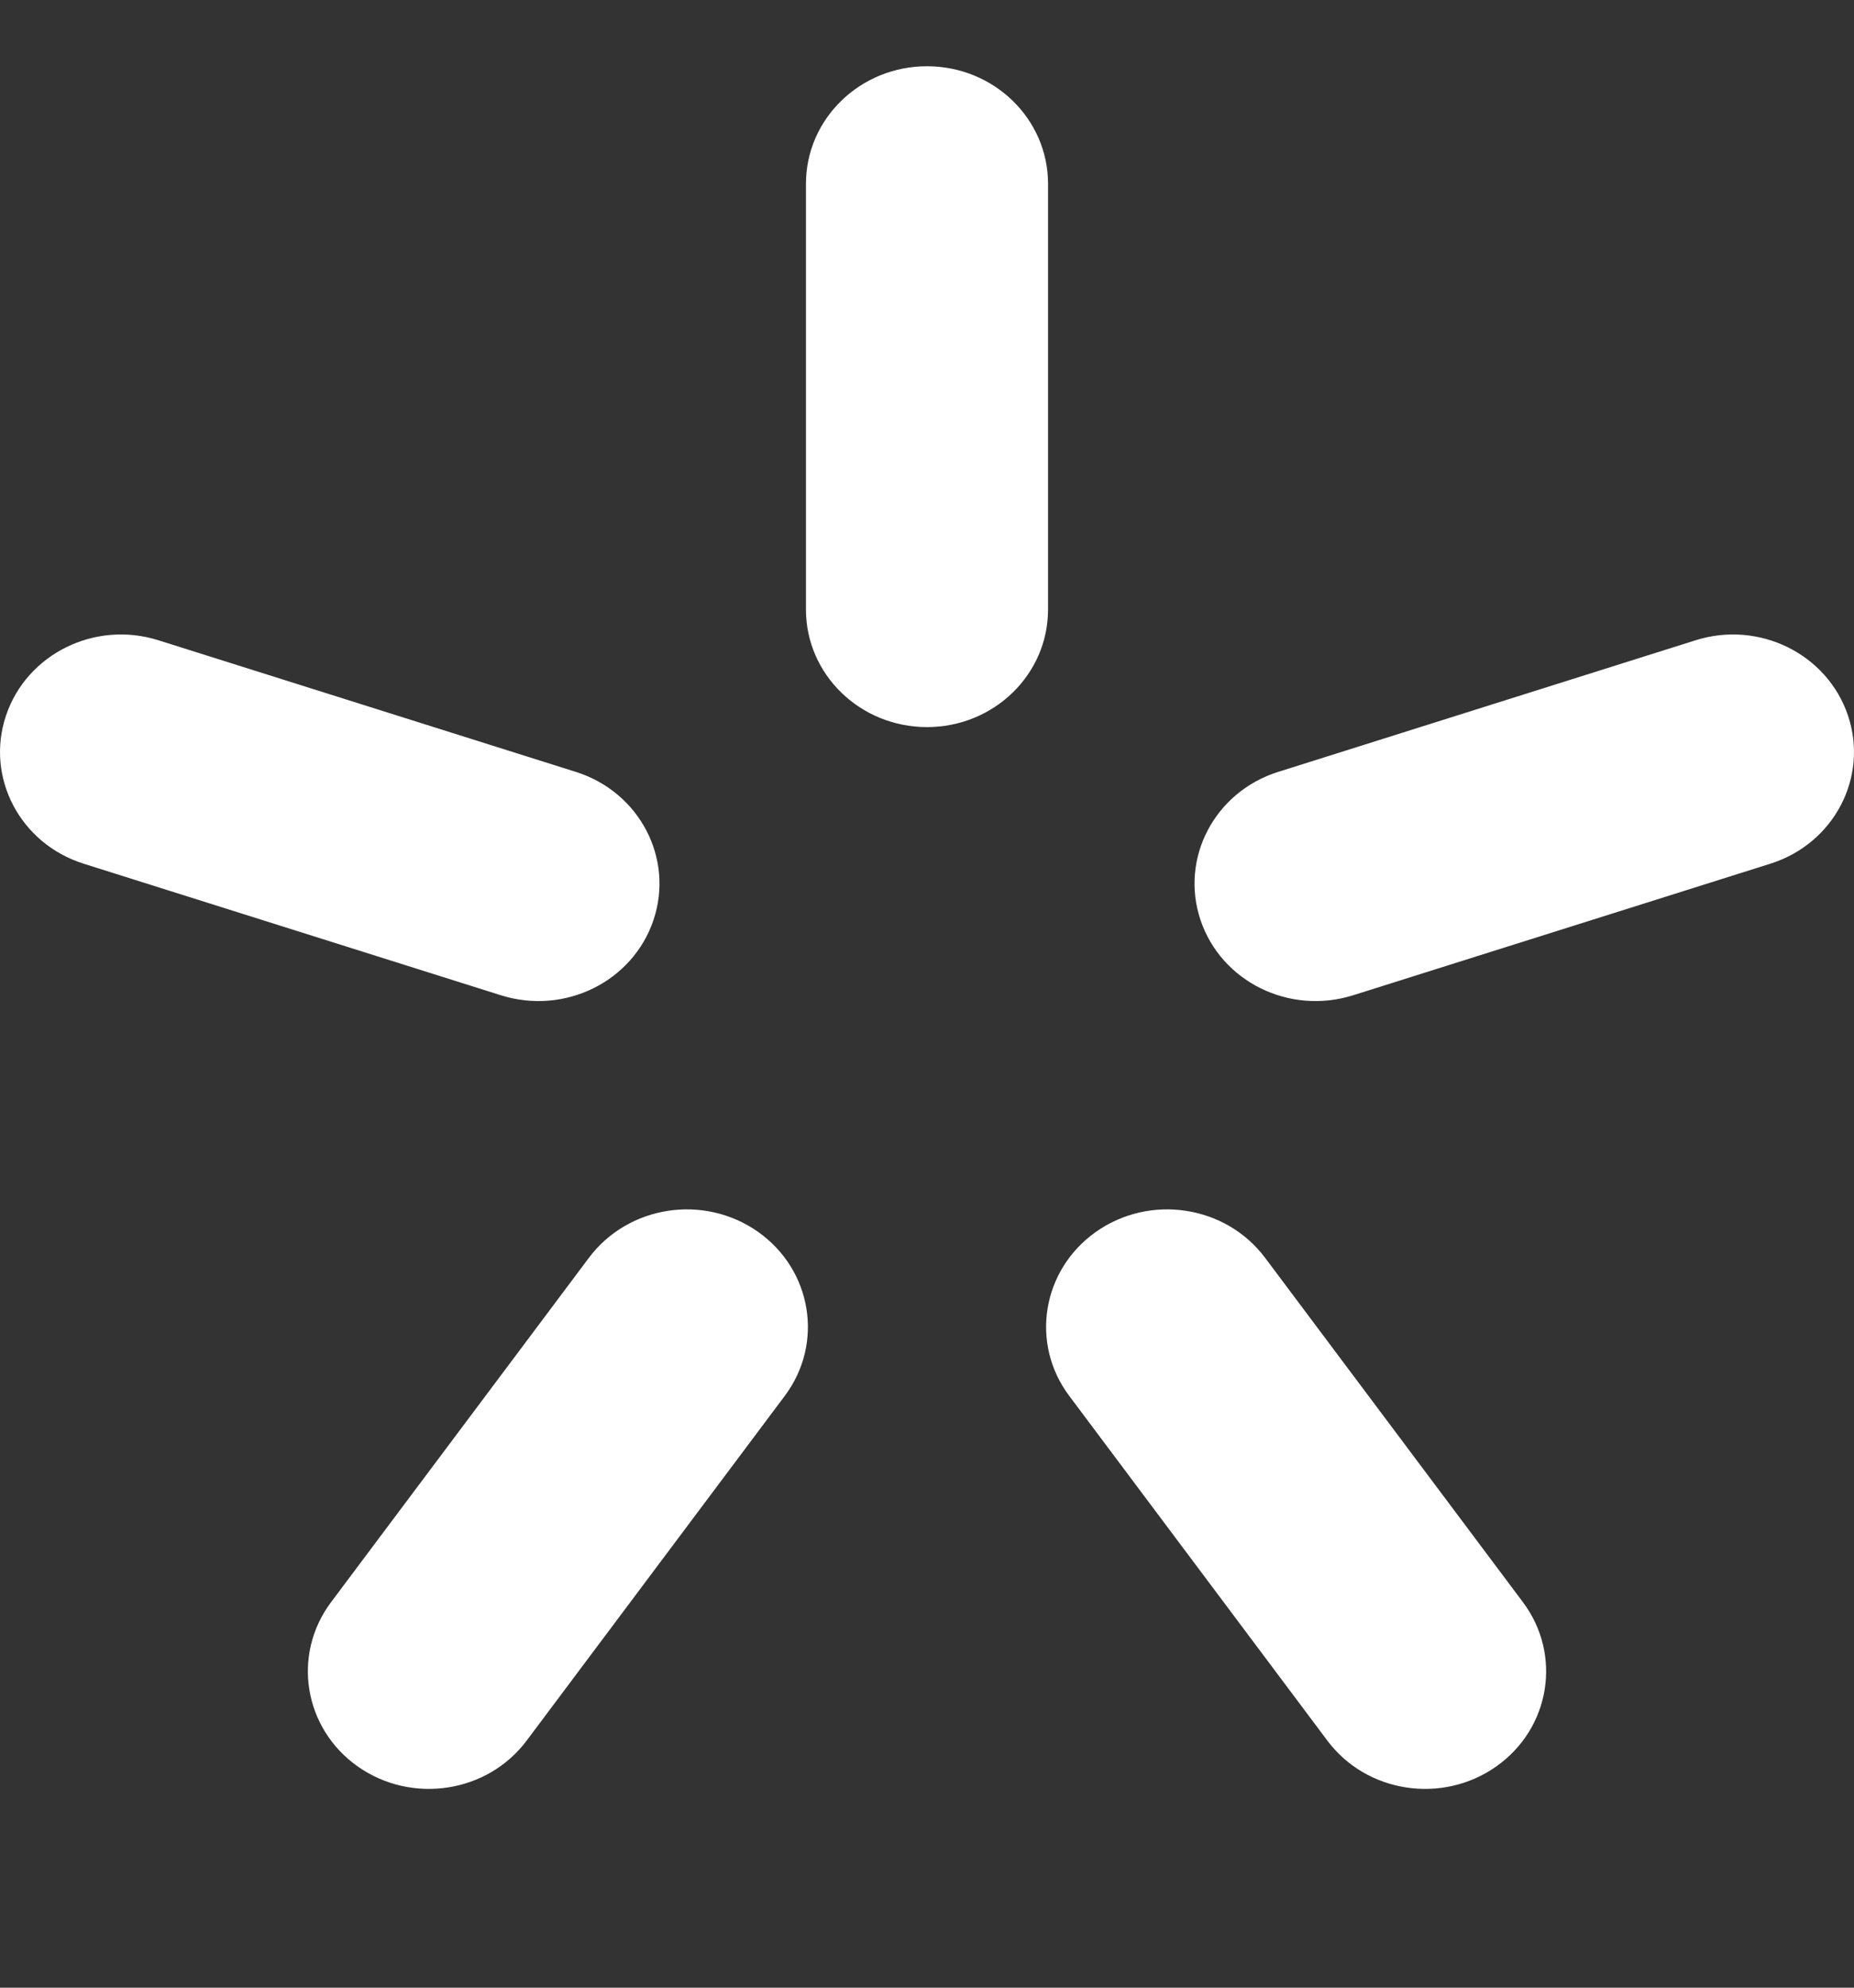 <svg width="14" height="15" viewBox="0 0 14 15" fill="none" xmlns="http://www.w3.org/2000/svg">
<rect x="0" y="0" width="14" height="15" fill="#333333" stroke="none"/>
<g clip-path="url(#clip0_605_2254)">
<path fill-rule="evenodd" clip-rule="evenodd" d="M7 0.5C7.505 0.5 7.914 0.897 7.914 1.387V4.6C7.914 5.09 7.505 5.487 7 5.487C6.495 5.487 6.086 5.09 6.086 4.6V1.387C6.086 0.897 6.495 0.5 7 0.5ZM0.045 5.401C0.201 4.935 0.717 4.68 1.197 4.832L4.348 5.825C4.828 5.976 5.091 6.476 4.935 6.942C4.779 7.408 4.264 7.662 3.783 7.511L0.632 6.518C0.152 6.367 -0.111 5.867 0.045 5.401ZM13.955 5.401C14.111 5.867 13.848 6.367 13.368 6.518L10.217 7.511C9.736 7.662 9.221 7.408 9.065 6.942C8.909 6.476 9.172 5.976 9.652 5.825L12.803 4.832C13.283 4.68 13.799 4.935 13.955 5.401ZM5.724 9.296C6.132 9.584 6.223 10.138 5.926 10.534L3.978 13.134C3.682 13.531 3.11 13.618 2.702 13.331C2.293 13.043 2.203 12.488 2.499 12.092L4.447 9.492C4.744 9.096 5.315 9.008 5.724 9.296ZM8.276 9.296C8.685 9.008 9.256 9.096 9.553 9.492L11.501 12.092C11.797 12.488 11.707 13.043 11.298 13.331C10.89 13.618 10.318 13.531 10.022 13.134L8.074 10.534C7.777 10.138 7.868 9.584 8.276 9.296Z" fill="white"/>
</g>
<defs>
<clipPath id="clip0_605_2254">
<rect width="14" height="14" fill="white" transform="translate(0 0.5)"/>
</clipPath>
</defs>
</svg>
